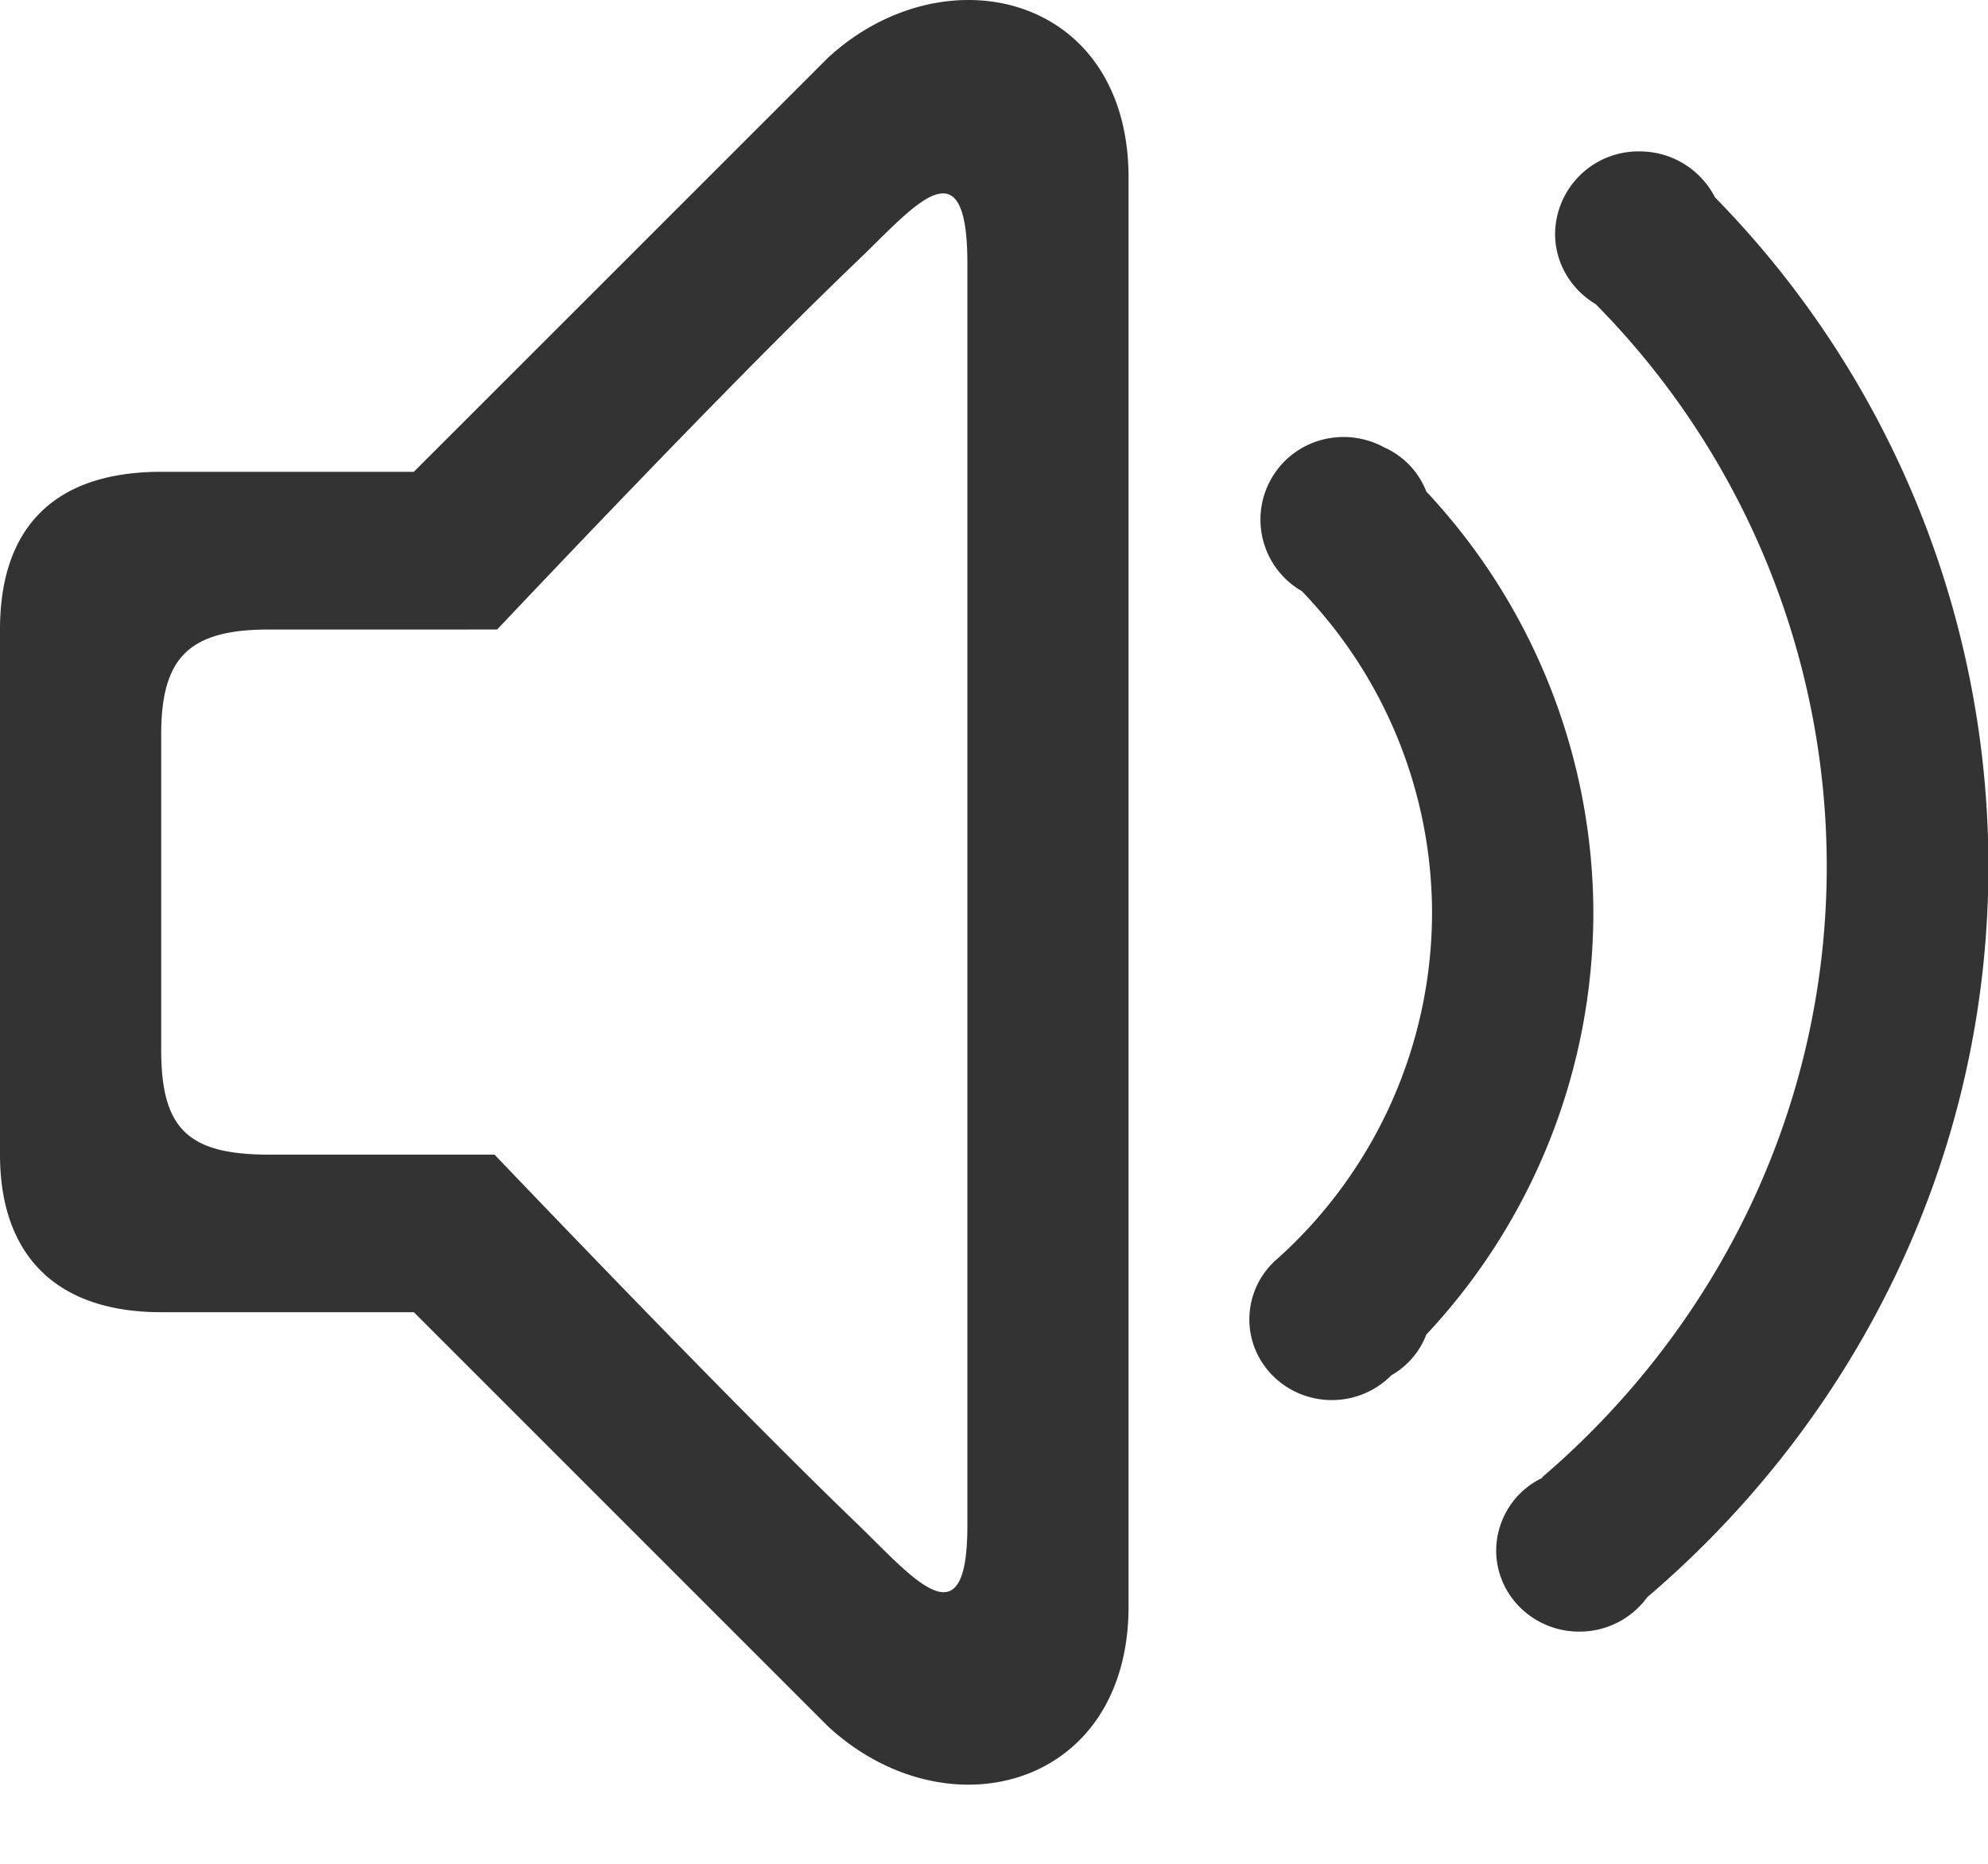 <?xml version="1.0" standalone="no"?><!DOCTYPE svg PUBLIC "-//W3C//DTD SVG 1.1//EN" "http://www.w3.org/Graphics/SVG/1.1/DTD/svg11.dtd"><svg t="1597385686870" class="icon" viewBox="0 0 1092 1024" version="1.1" xmlns="http://www.w3.org/2000/svg" p-id="2791" xmlns:xlink="http://www.w3.org/1999/xlink" width="213.281" height="200"><defs><style type="text/css"></style></defs><path d="M783.48 270.011a43.895 43.895 0 0 0-23.074-24.234 46.42 46.42 0 0 0-29.491-5.188 45.328 45.328 0 0 0-15.838 84.103 255.039 255.039 0 0 1 71.542 176.875 255.858 255.858 0 0 1-84.649 189.572 43.758 43.758 0 0 0-15.701 33.586c0 24.439 20.275 44.304 45.328 44.304a45.738 45.738 0 0 0 32.631-13.585 43.758 43.758 0 0 0 19.251-22.391 339.346 339.346 0 0 0 91.748-231.419 339.551 339.551 0 0 0-91.748-231.624zM942.06 108.427a46.42 46.42 0 0 0-41.574-25.258 45.738 45.738 0 0 0-46.284 45.192c0 16.384 8.874 30.719 22.323 38.706a439.764 439.764 0 0 1 126.905 308.559c0 134.005-60.756 254.015-156.396 335.865l0.137 0.273a44.441 44.441 0 0 0-25.326 39.867c0 24.575 20.411 44.577 45.533 44.577a45.874 45.874 0 0 0 37.751-19.319l0.137 0.068C1019.609 779.133 1092.243 635.776 1092.243 475.557a525.233 525.233 0 0 0-150.183-367.13zM454.988 31.56L227.323 259.157H88.54C29.149 259.157 0 290.422 0 345.785V634.206c0 54.476 30.105 86.56 88.54 86.56H227.323l227.664 227.664c65.398 60.073 164.929 33.586 164.929-66.149V97.641C619.916-3.05 519.157-27.284 454.988 31.56z m76.389 806.417c0 65.535-29.764 28.808-60.21-0.683-53.247-51.199-133.527-134.073-199.539-203.089H147.589c-44.85 0-59.049-14.677-59.049-57.684V403.469c0-42.12 15.087-57.684 59.049-57.684H273.061c65.671-69.426 145.2-152.095 198.31-202.884 30.173-28.876 60.005-66.422 60.005 1.775v693.301z" fill="#333333" p-id="2792"></path></svg>
